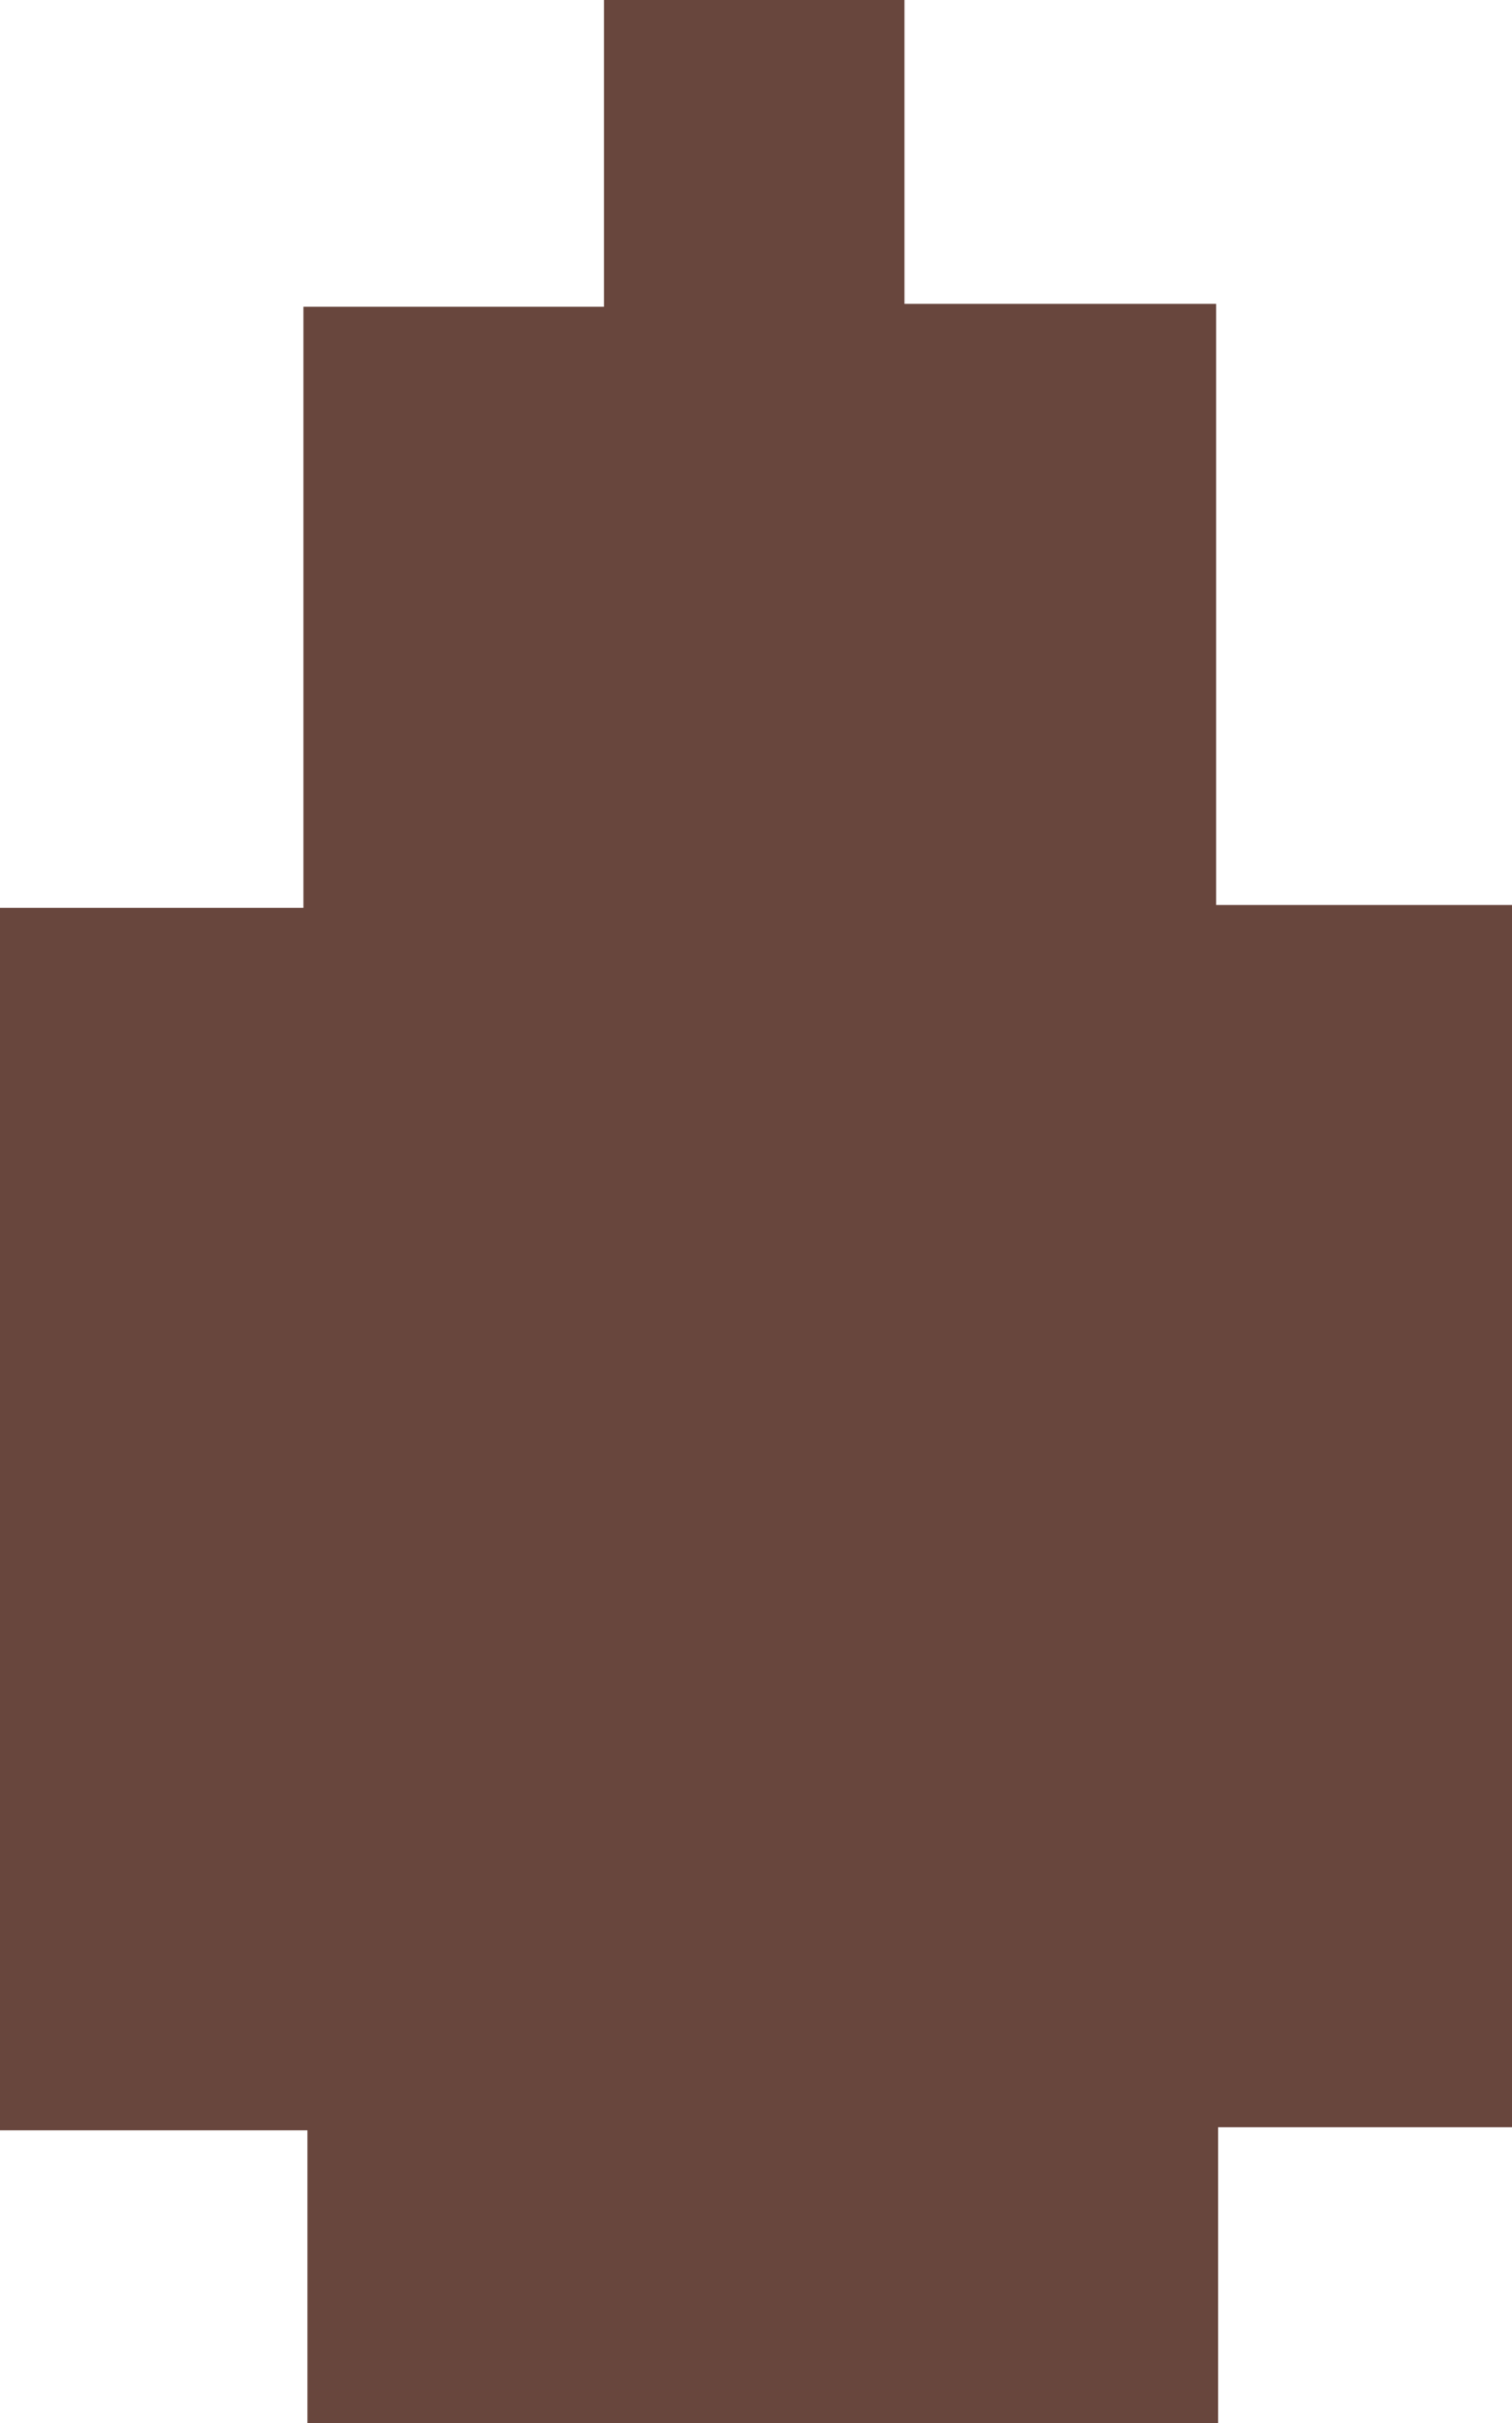 <svg id="Layer_1" data-name="Layer 1" xmlns="http://www.w3.org/2000/svg" viewBox="0 0 67.92 108.84"><path d="M27.18,92.06V78.91H13.37V24H27v-27h13.5V-16.78H54V-3.13H68v27H81.29v54.9H68.09V92.06Z" transform="translate(-13.37 16.78)" fill="#68463d"/></svg>